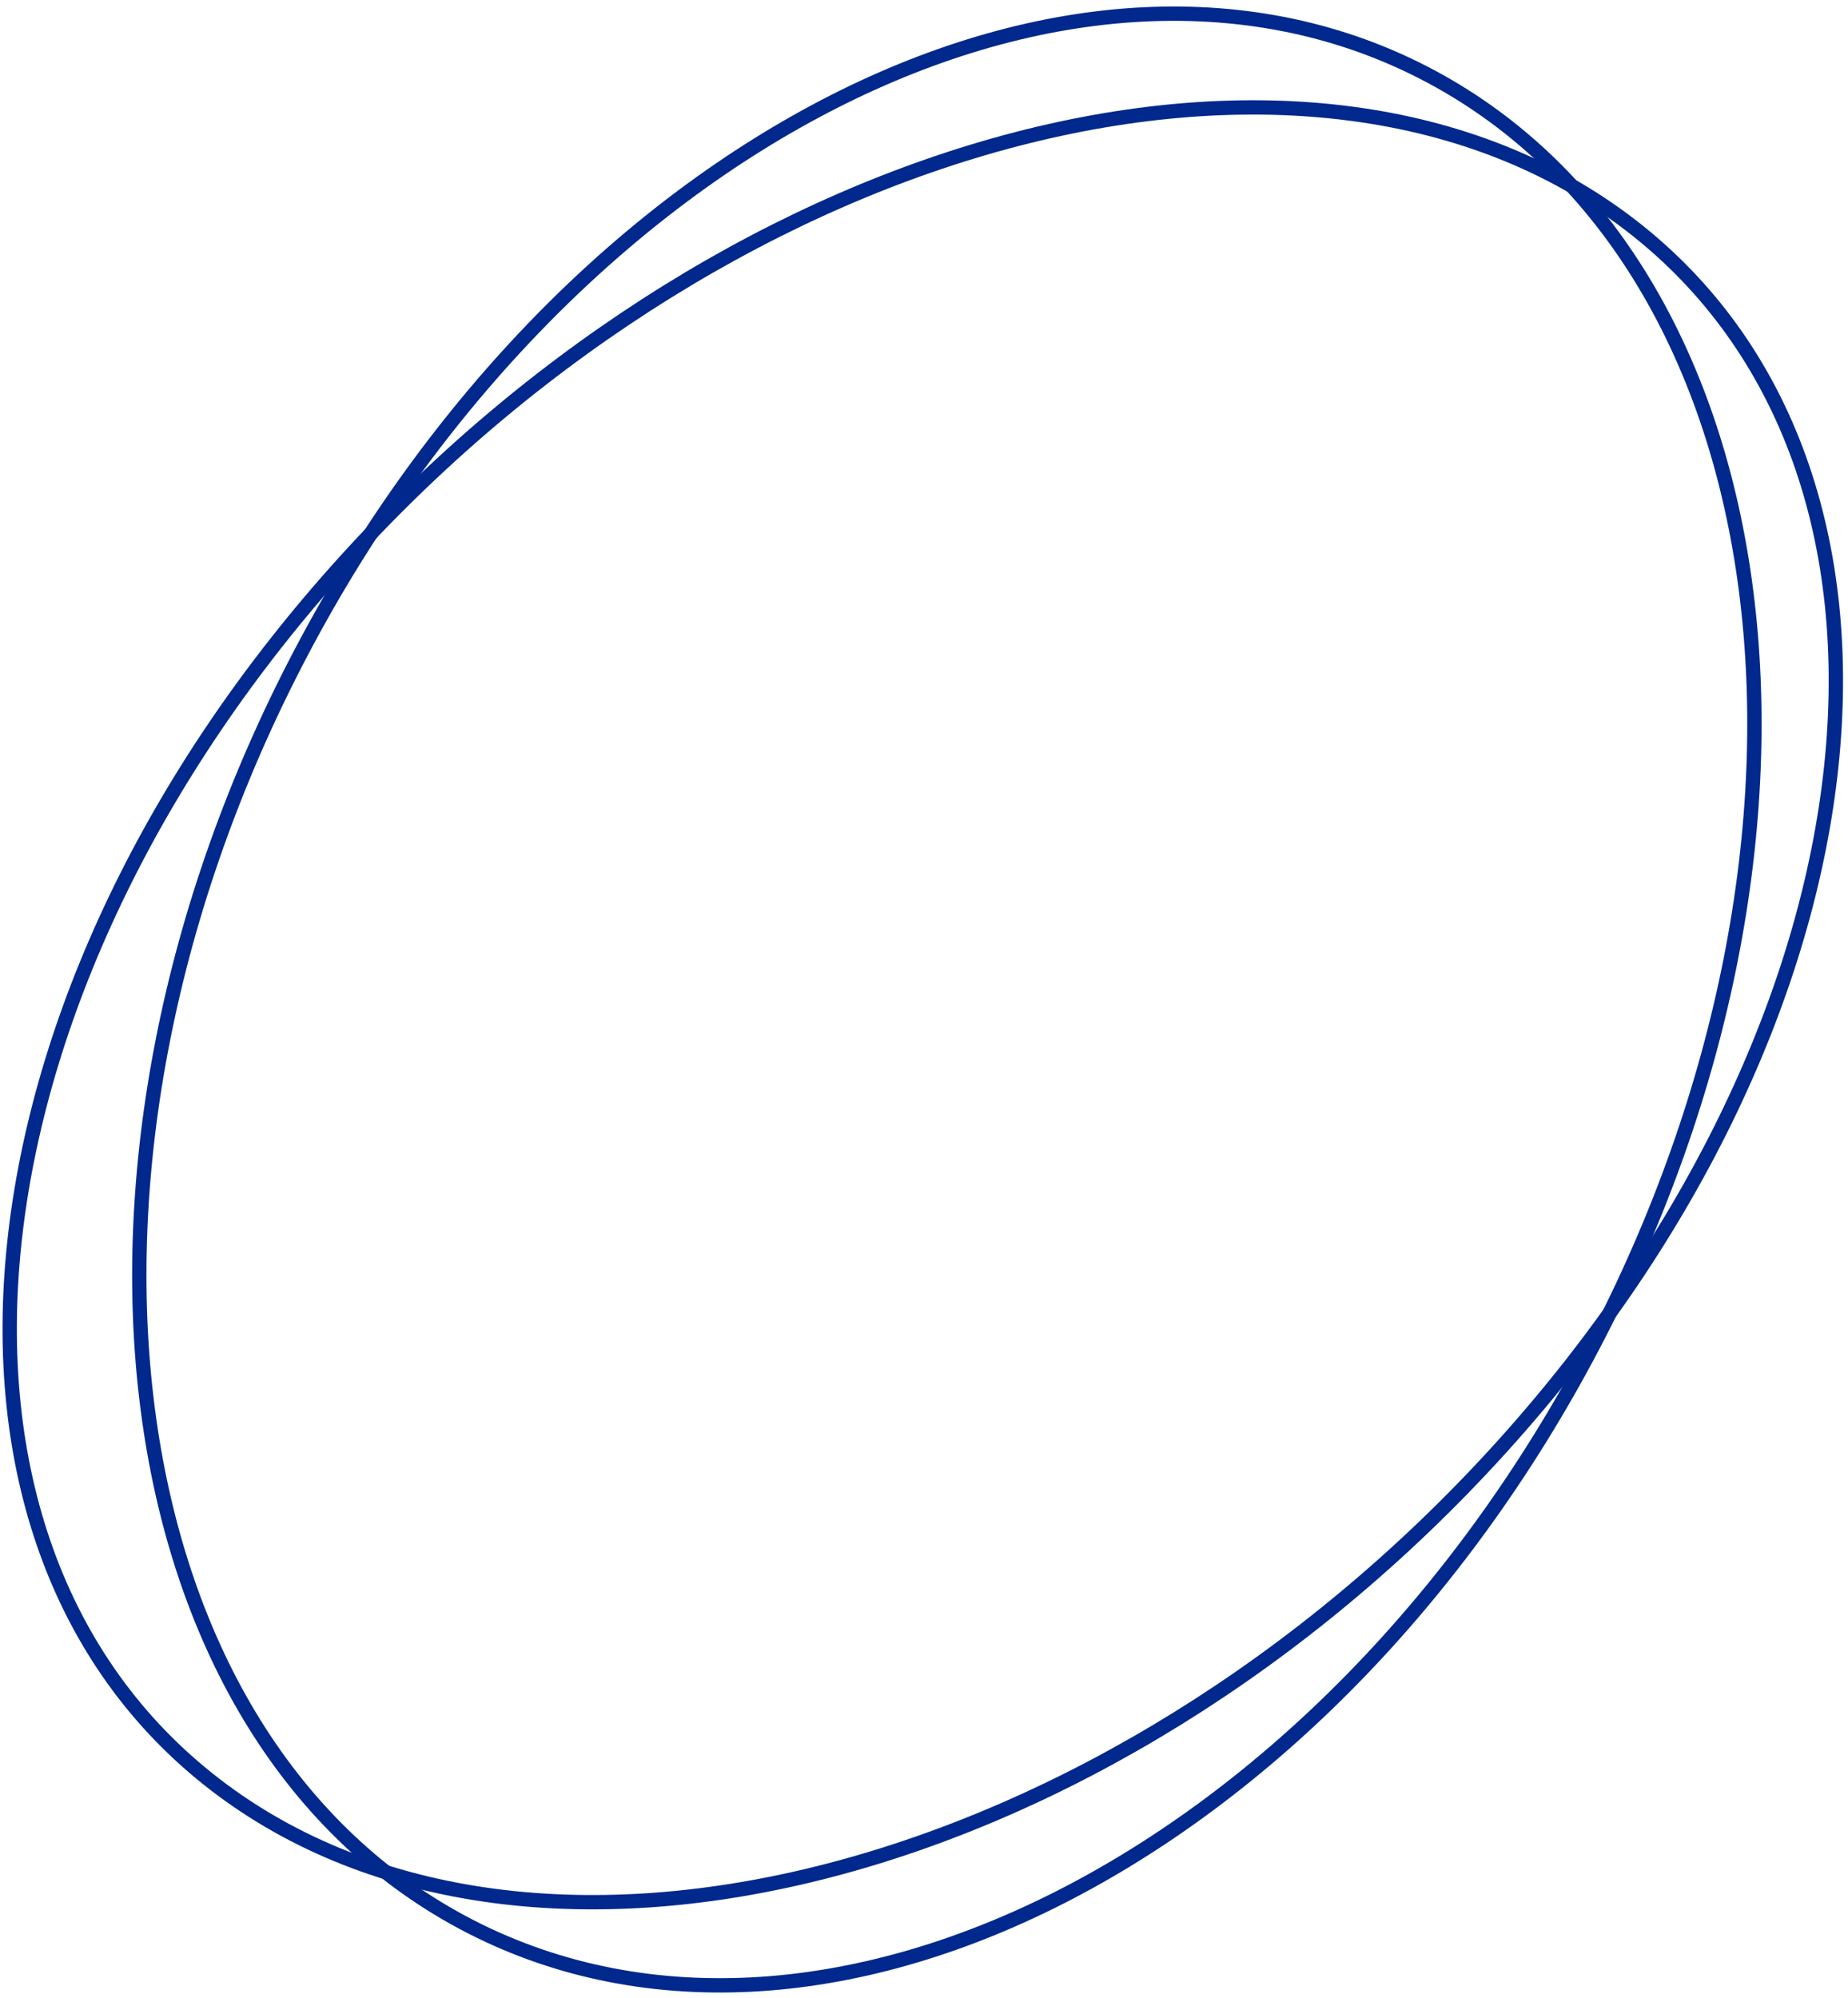 <svg width="258" height="279" viewBox="0 0 258 279" fill="none" xmlns="http://www.w3.org/2000/svg">
    <path d="M199.842 10.714C224.63 24.003 239.645 50.389 243.771 82.474C247.898 114.556 241.115 152.244 222.39 187.904C203.665 223.564 176.582 250.368 147.978 264.903C119.37 279.439 89.329 281.669 64.541 268.381C39.754 255.092 24.739 228.706 20.612 196.621C16.485 164.539 23.268 126.851 41.993 91.191C60.718 55.531 87.801 28.726 116.406 14.192C145.013 -0.344 175.055 -2.575 199.842 10.714Z" stroke="#00288D" stroke-width="2"/>
    <path d="M227.659 31.446C249.785 48.491 258.929 76.07 255.663 107.025C252.398 137.975 236.725 172.202 209.368 202.33C182.011 232.458 148.209 252.718 115.714 261.15C83.214 269.584 52.128 266.17 30.002 249.125C7.876 232.08 -1.268 204.501 1.998 173.547C5.263 142.596 20.936 108.369 48.293 78.242C75.65 48.114 109.452 27.854 141.947 19.421C174.447 10.988 205.533 14.401 227.659 31.446Z" stroke="#00288D" stroke-width="2"/>
</svg>
